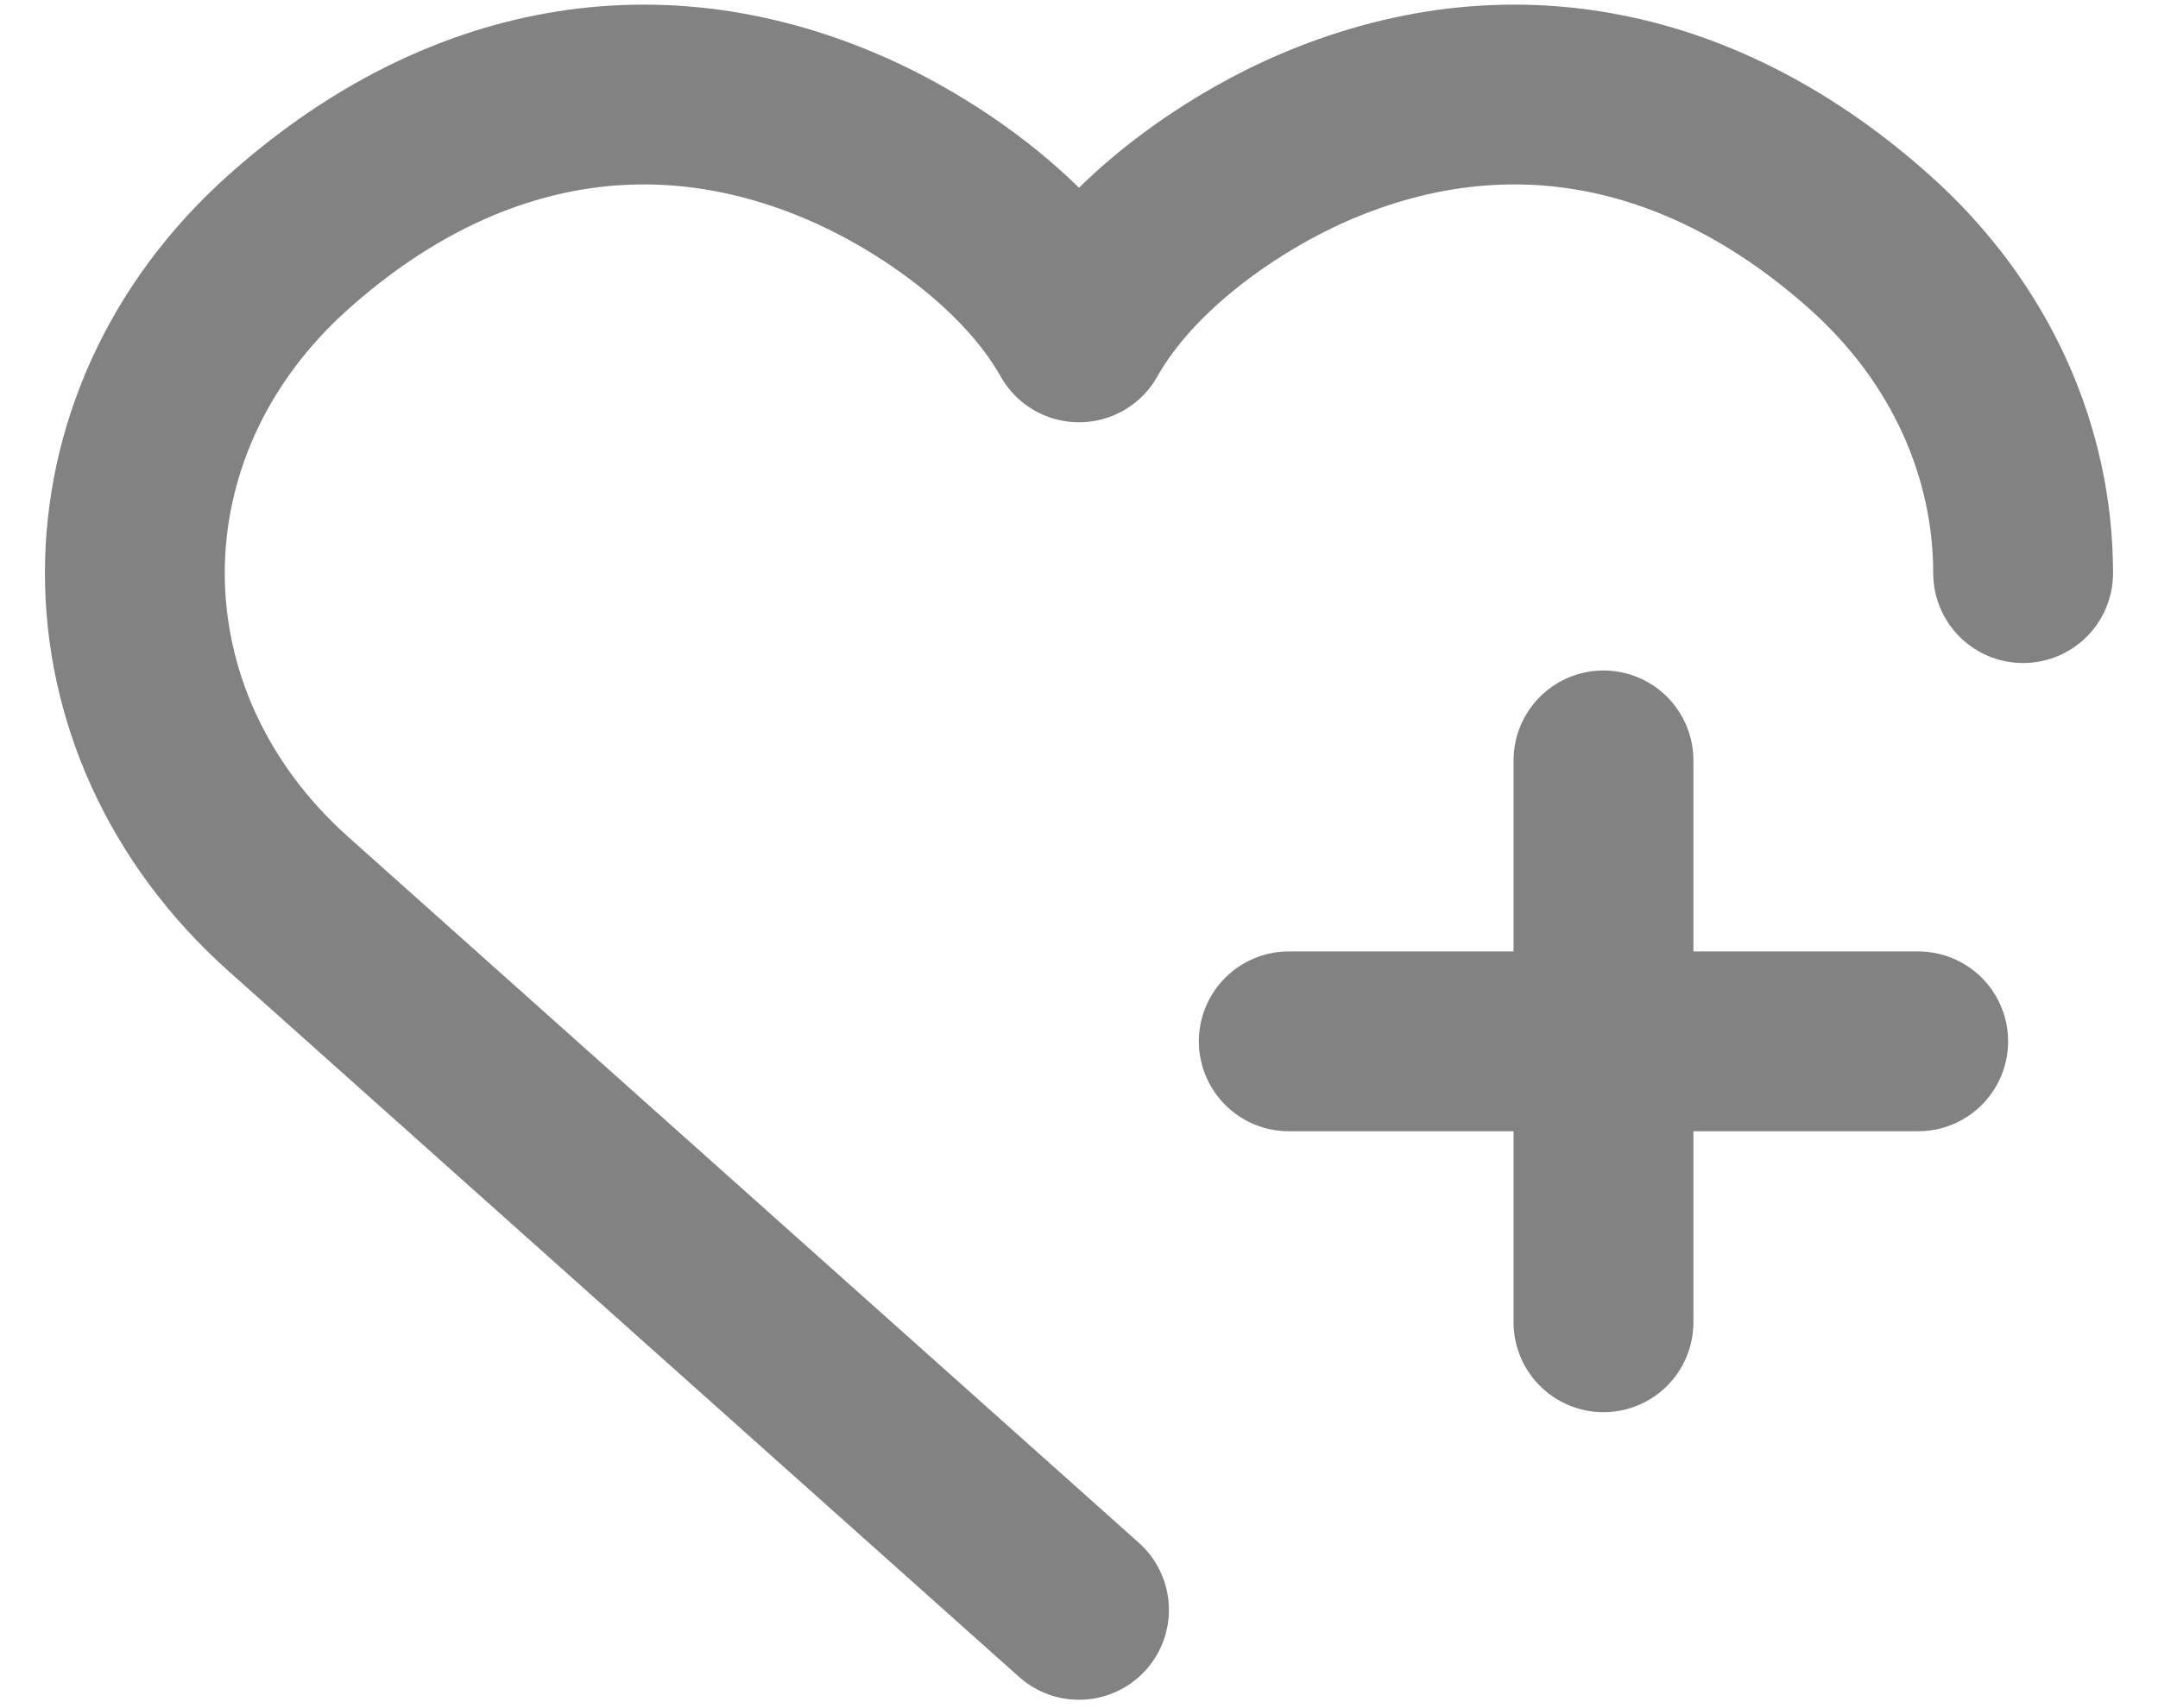 <svg width="24" height="19" viewBox="0 0 24 19" fill="none" xmlns="http://www.w3.org/2000/svg">
<path d="M17.833 14.708V8.458M12 17.907L3.209 10.057C0.93 8.023 0.93 4.725 3.209 2.691C5.02 1.074 7.206 0.579 9.411 1.54C10.287 1.922 11.435 2.691 12 3.697C12.565 2.691 13.713 1.922 14.588 1.54C16.794 0.579 18.98 1.074 20.791 2.691C21.931 3.708 22.5 5.042 22.5 6.375M14.333 11.583H21.333" stroke="#828282" stroke-width="2" stroke-linecap="round" stroke-linejoin="round"/>
</svg>

